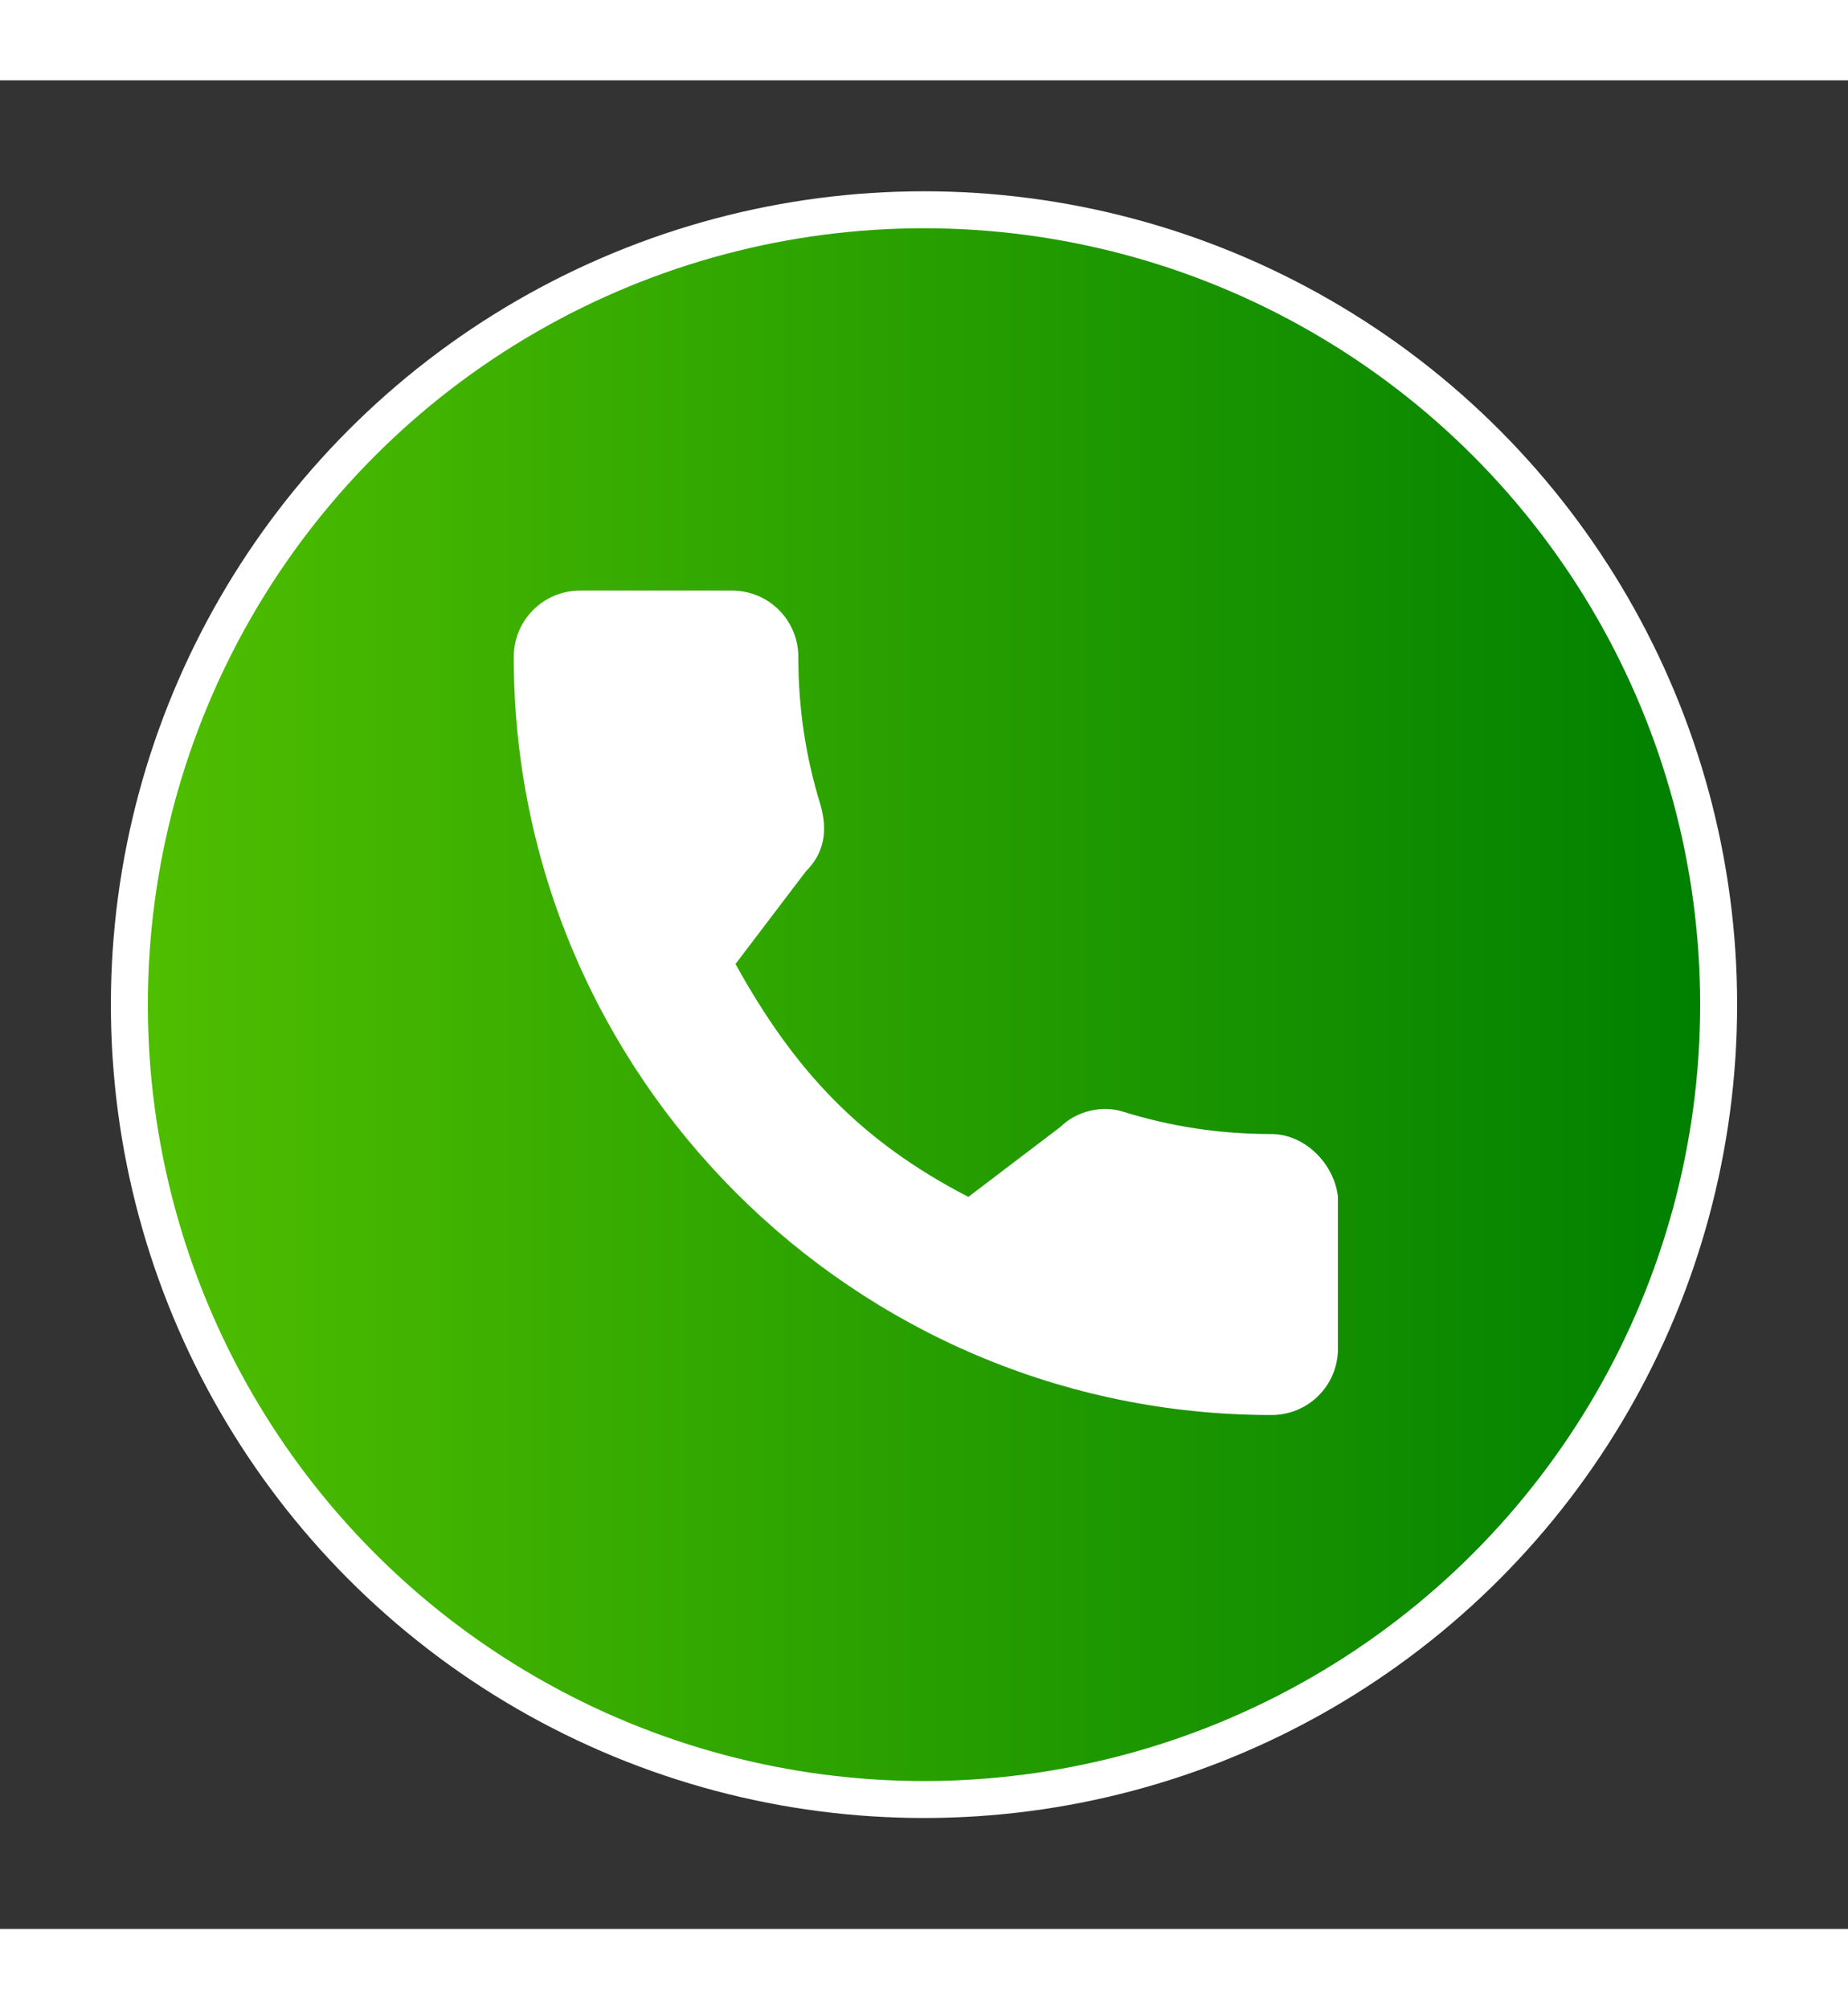 <?xml version="1.0" encoding="utf-8"?>
<!-- Generator: Adobe Illustrator 22.0.0, SVG Export Plug-In . SVG Version: 6.00 Build 0)  -->
<svg version="1.1" id="Layer_1" xmlns="http://www.w3.org/2000/svg" xmlns:xlink="http://www.w3.org/1999/xlink" x="0px" y="0px" viewBox="0 0 50 50" style="enable-background:new 0 0 50 50;" xml:space="preserve" width="46">
<rect x="0" y="0" width="50" height="50" fill="#333333" stroke="none"/>
<style type="text/css">
	.st0{fill:#FFFFFF;}
	.st1{fill:url(#SVGID_1_);}
	.st2{fill:url(#SVGID_2_);}
	.st3{fill:url(#SVGID_3_);}
	.st4{fill:url(#SVGID_4_);}
	.st5{fill:url(#SVGID_5_);}
	.st6{fill:url(#SVGID_6_);}
	.st7{fill:#F7941E;}
	.st8{fill:#DD7A0E;}
	.st9{opacity:0.5;}
</style>
<g>
	<g>
		<circle class="st0" cx="25" cy="25" r="22"/>
		<linearGradient id="SVGID_1_" gradientUnits="userSpaceOnUse" x1="4" y1="25" x2="46" y2="25">
			<stop  offset="0" style="stop-color:#4FBE00"/>
			<stop  offset="1" style="stop-color:#008000"/>
		</linearGradient>
		<circle class="st1" cx="25" cy="25" r="21"/>
		<g>
			<g>
				<path class="st0" d="M34.4,28.5c-1.4,0-2.7-0.2-4-0.6c-0.6-0.2-1.3,0-1.7,0.4l-2.5,1.9c-2.9-1.5-4.7-3.4-6.3-6.3l1.9-2.5
					c0.5-0.5,0.6-1.1,0.4-1.8c-0.4-1.3-0.6-2.6-0.6-4c0-1-0.8-1.8-1.8-1.8h-4.1c-1,0-1.8,0.8-1.8,1.8c0,11.3,9.2,20.5,20.5,20.5
					c1,0,1.8-0.8,1.8-1.8v-4.1C36.1,29.3,35.3,28.5,34.4,28.5z"/>
			</g>
		</g>
	</g>
</g>
</svg>

